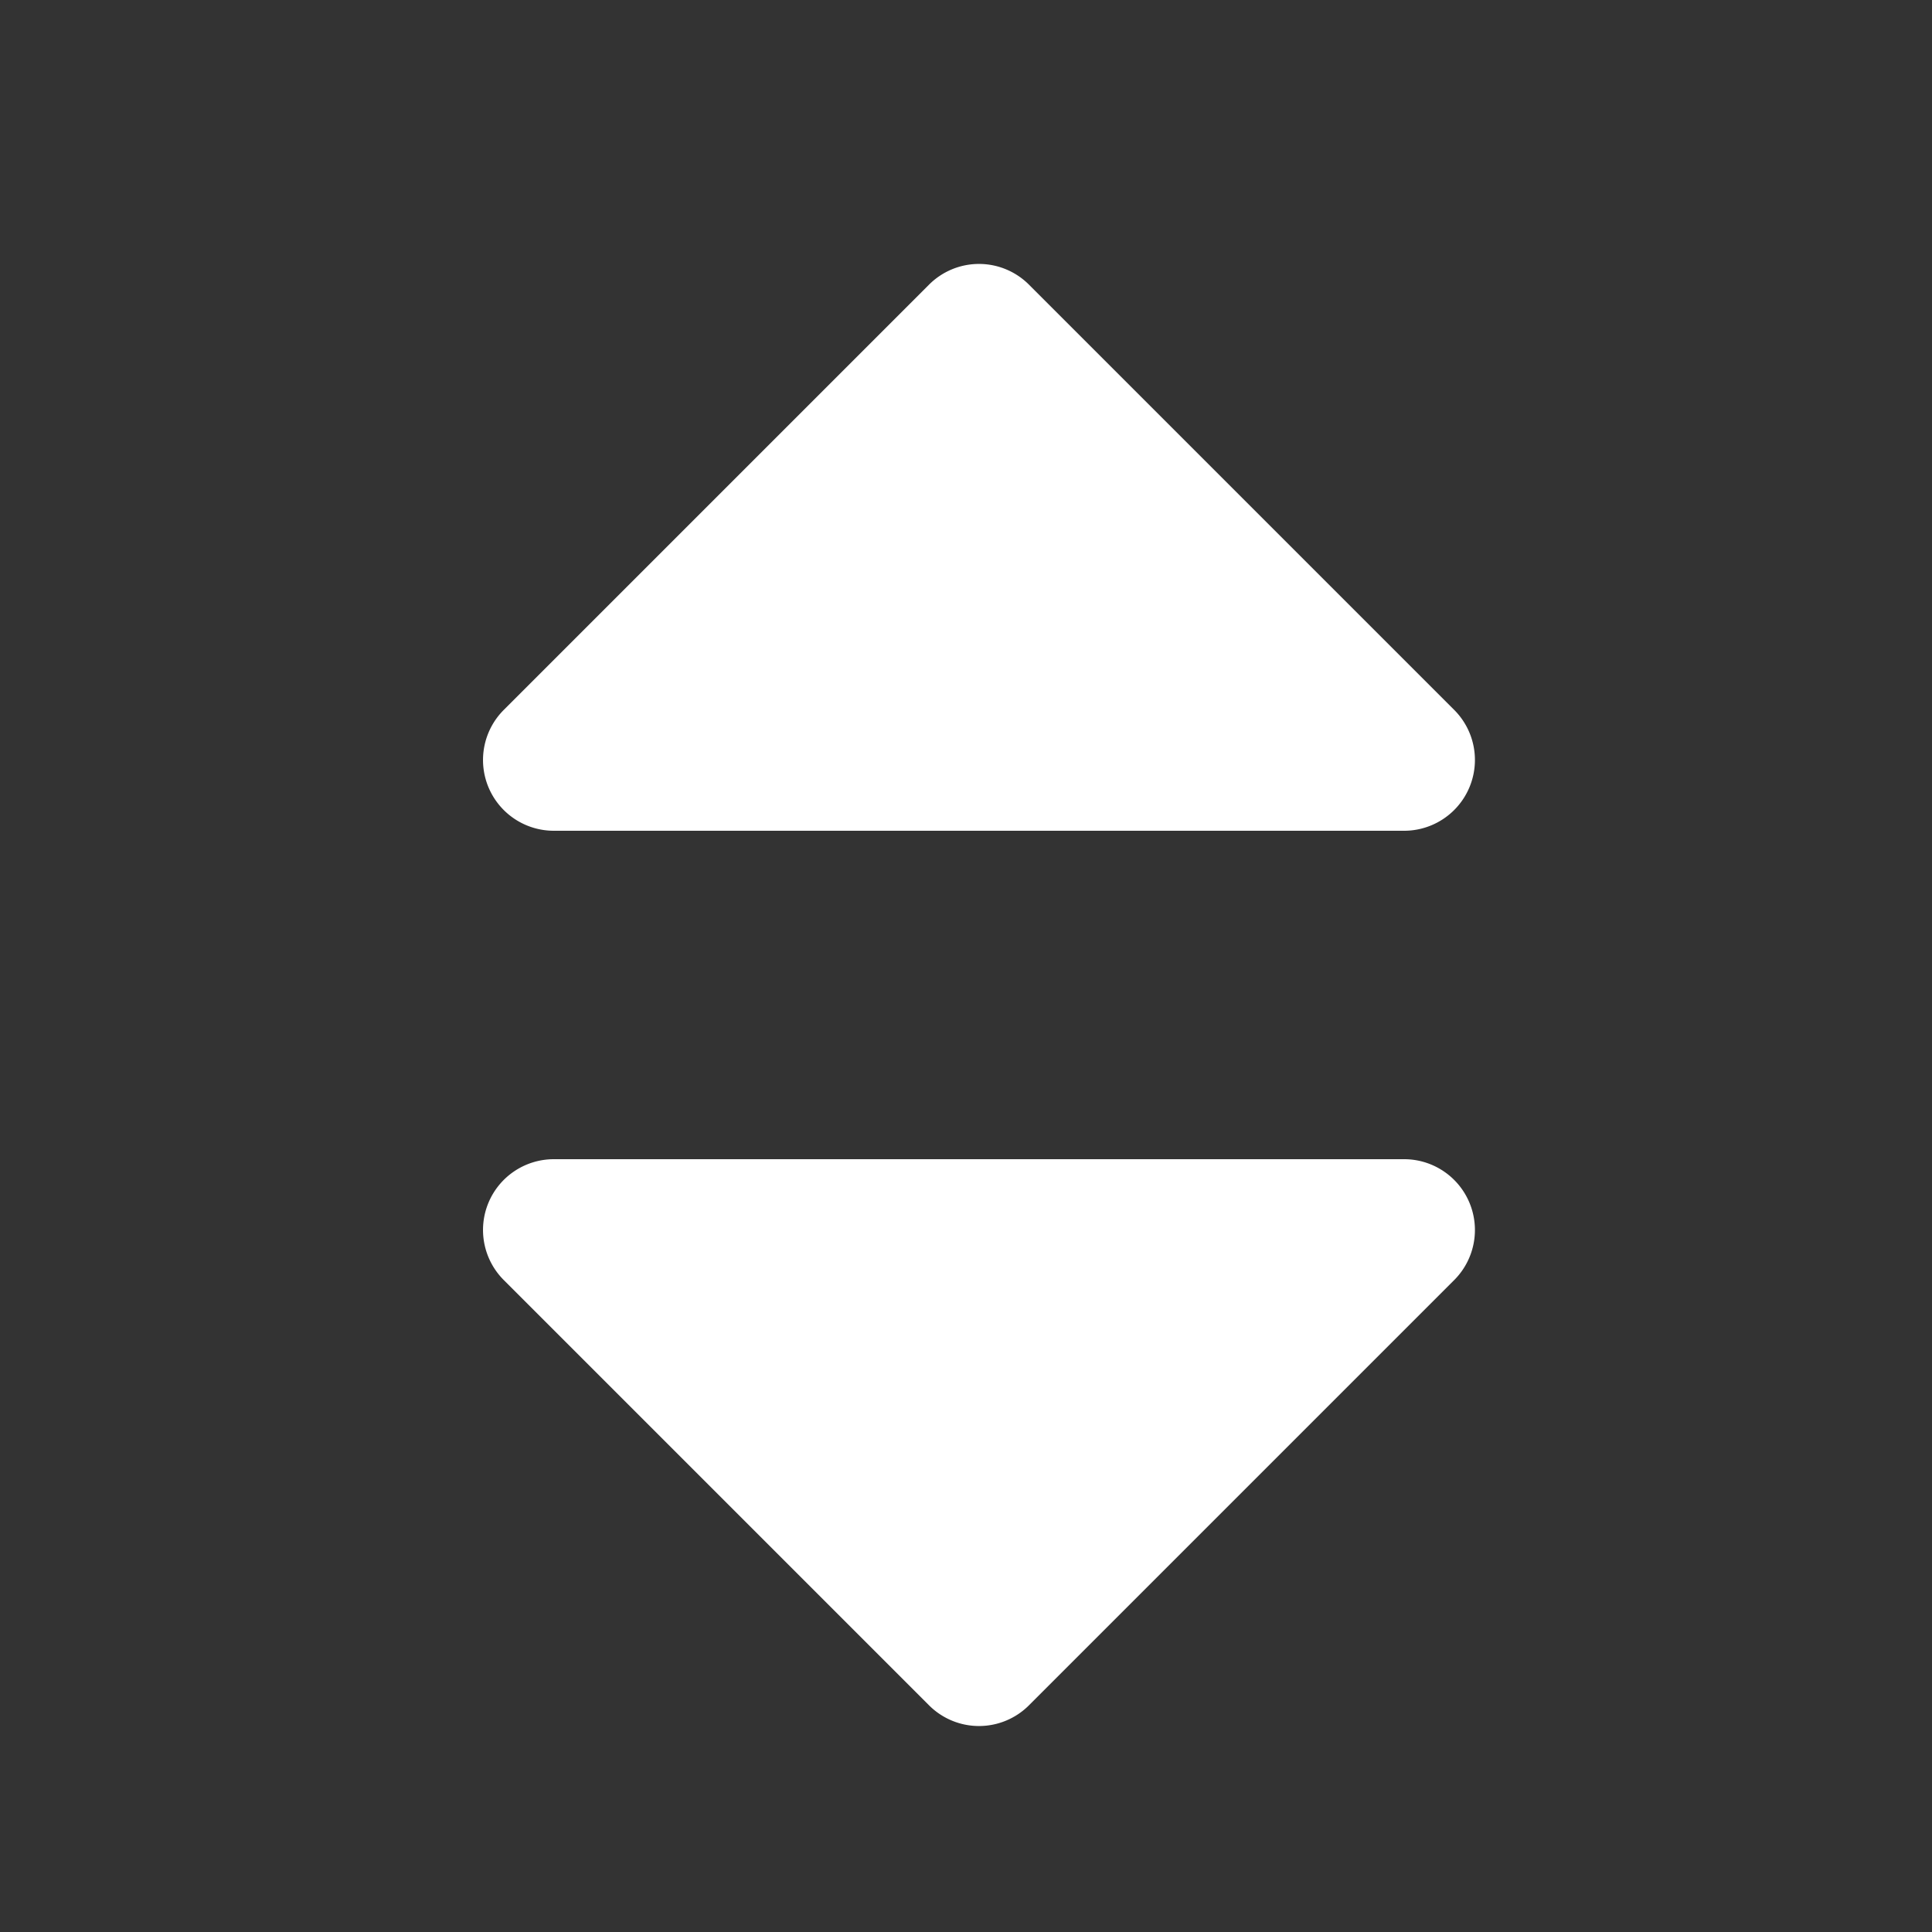 <svg fill="#fff" xmlns="http://www.w3.org/2000/svg" viewBox="0 0 20 20">
  <rect x="0" y="0" width="20" height="20" fill="#333333" stroke="none"/>
  <path d="M5.056 8.148a.733.733 0 0 0 .678.452h8.8a.733.733 0 0 0 .519-1.252l-4.4-4.4a.731.731 0 0 0-1.037 0l-4.4 4.4a.733.733 0 0 0-.16.8m0 4.304A.733.733 0 0 1 5.734 12h8.8a.733.733 0 0 1 .519 1.252l-4.4 4.4a.731.731 0 0 1-1.037 0l-4.4-4.4a.733.733 0 0 1-.16-.8"/>
</svg>
